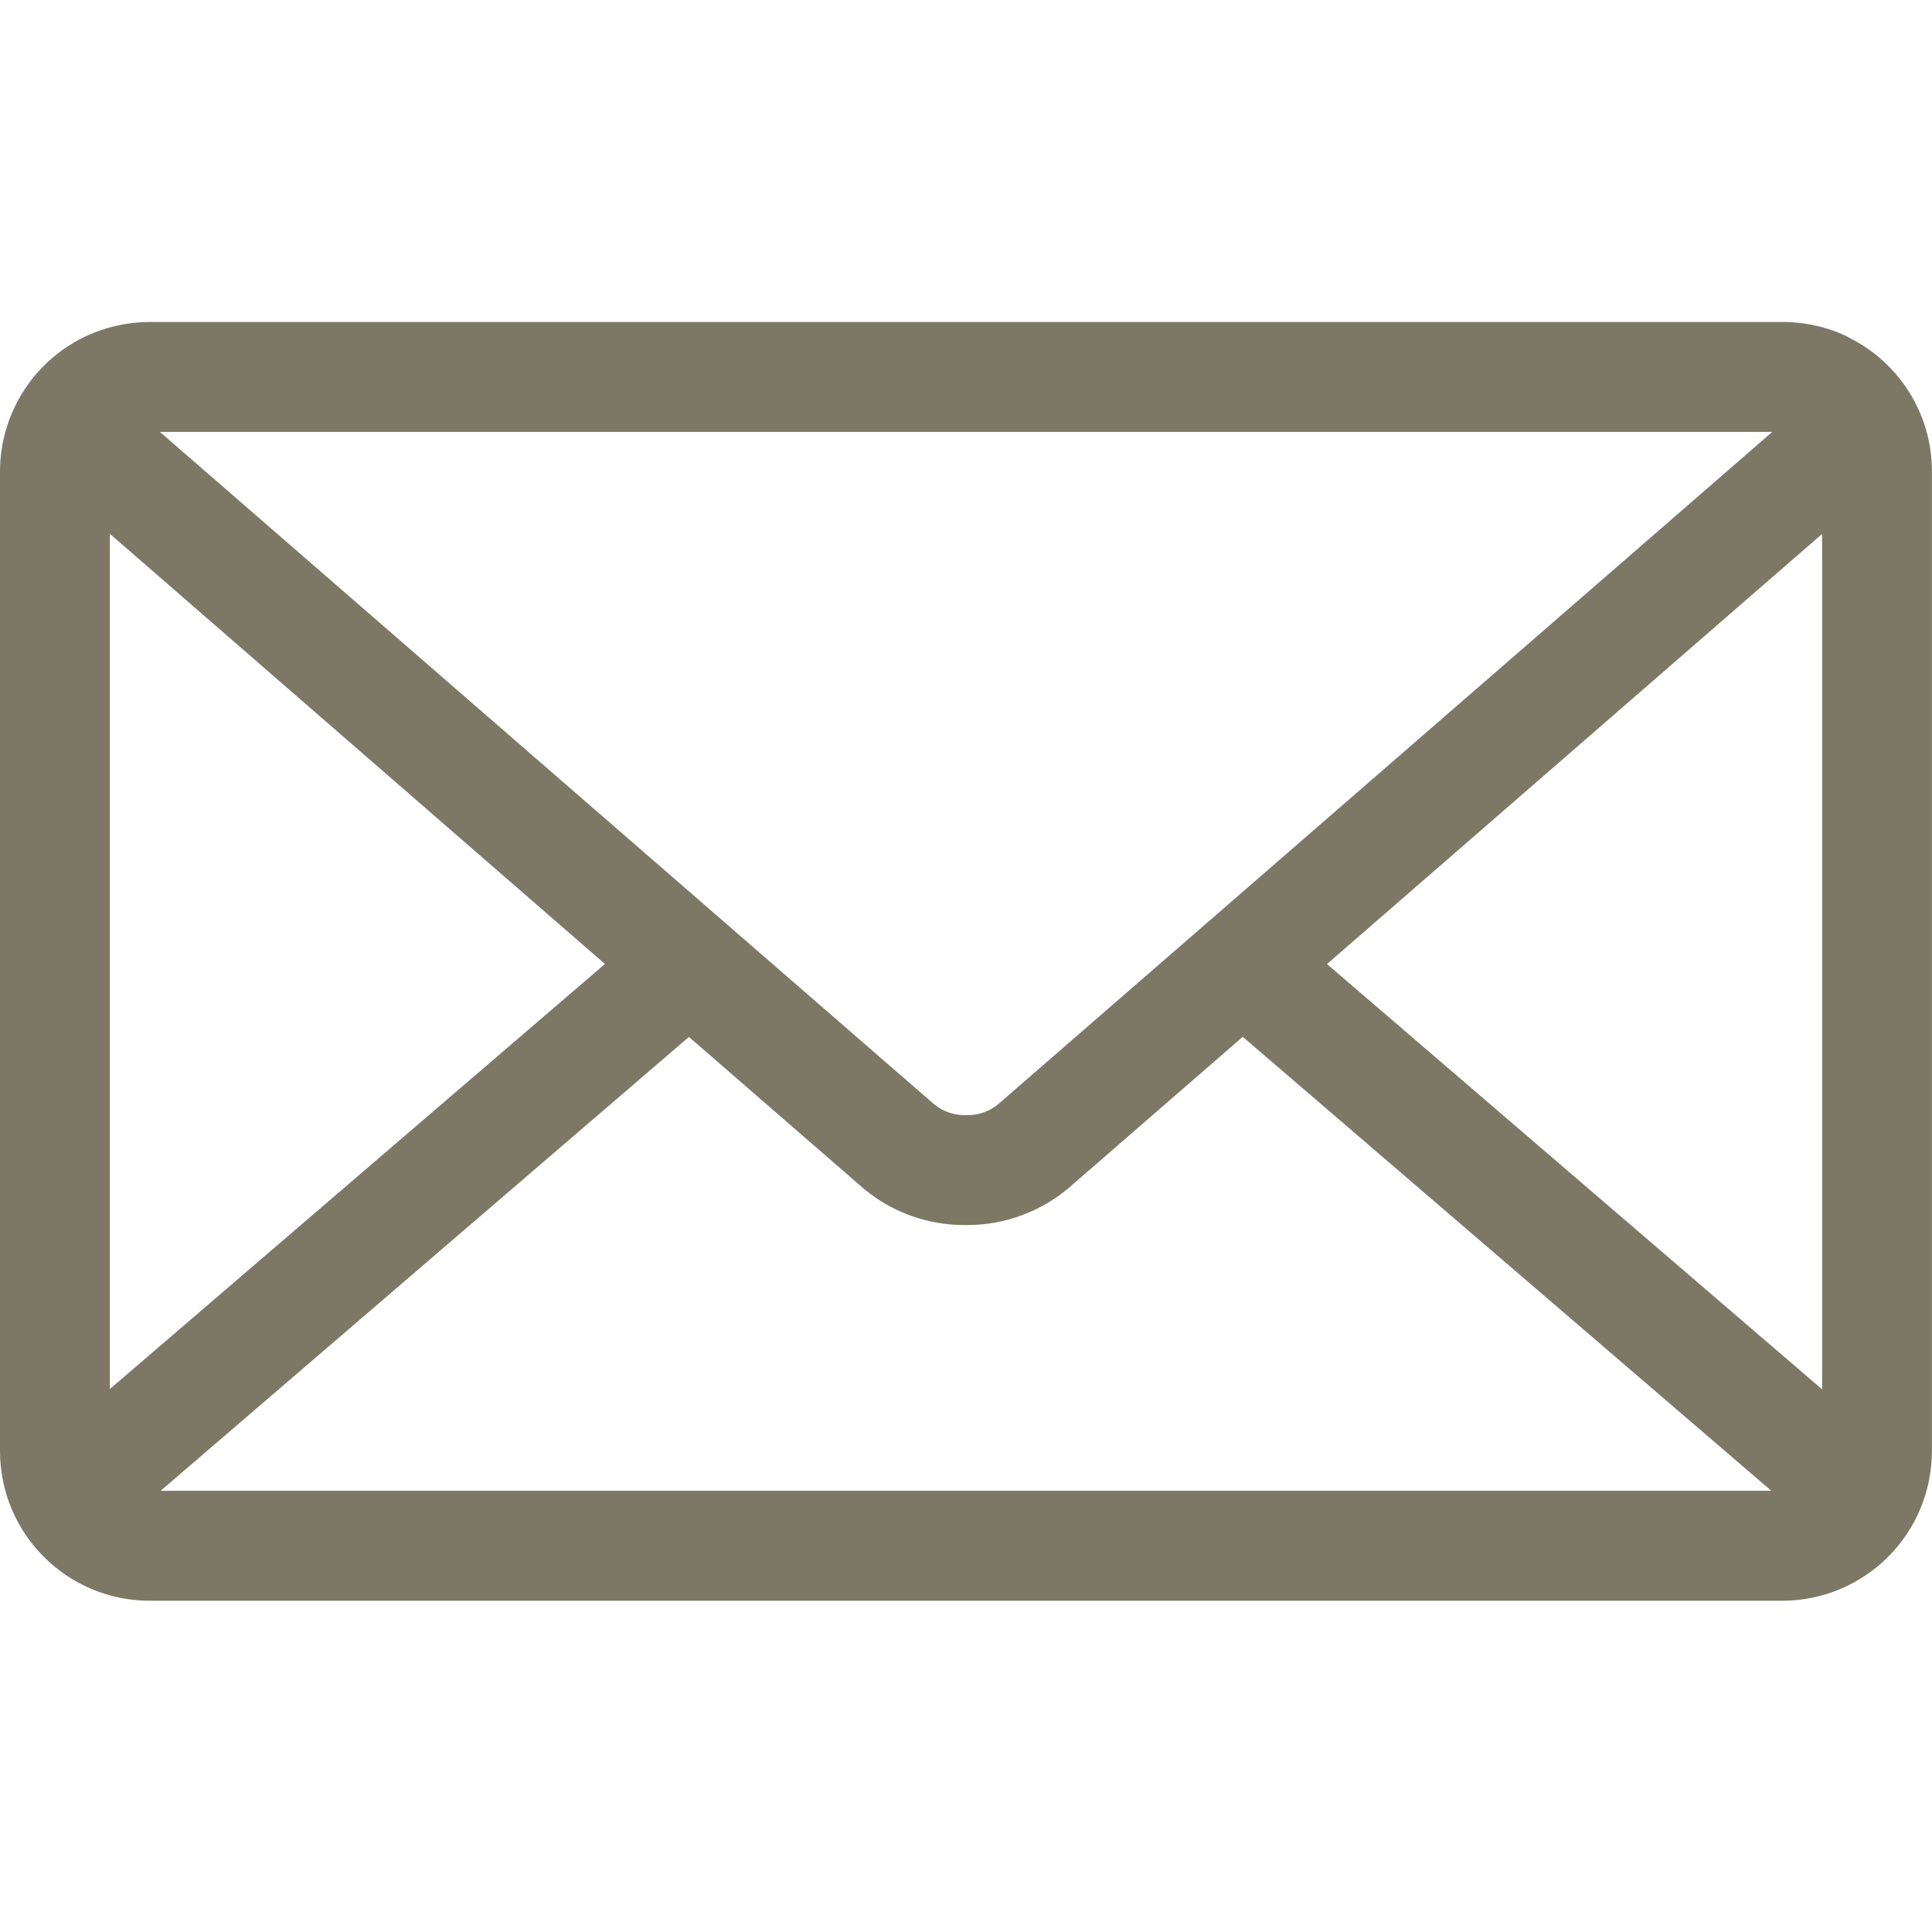 <svg width="44" height="44" viewBox="0 0 44 44" fill="none" xmlns="http://www.w3.org/2000/svg">
<path d="M30.221 21.956L41.498 12.159V31.642L30.221 21.956ZM15.69 23.615L19.65 27.053C20.271 27.581 21.081 27.9 21.967 27.9H21.998H22.022C22.909 27.9 23.72 27.579 24.349 27.047L24.343 27.051L28.303 23.613L40.341 33.952H3.658L15.69 23.615ZM3.641 9.836H40.363L22.724 25.155C22.527 25.314 22.281 25.399 22.027 25.397H22.002H21.978C21.724 25.399 21.477 25.313 21.279 25.153L21.281 25.155L3.641 9.836ZM2.502 12.157L13.777 21.954L2.502 31.634V12.157ZM42.102 7.682C41.663 7.462 41.145 7.333 40.597 7.333H3.408C2.877 7.335 2.353 7.459 1.877 7.695L1.897 7.685C1.329 7.967 0.85 8.401 0.515 8.94C0.18 9.478 0.001 10.1 0 10.734L0 33.05C0.001 33.953 0.36 34.819 0.999 35.457C1.637 36.096 2.503 36.455 3.406 36.456H40.592C41.495 36.455 42.361 36.096 42.999 35.457C43.638 34.819 43.997 33.953 43.998 33.05V10.734C43.998 9.401 43.23 8.246 42.112 7.691L42.092 7.682H42.102Z" fill="#7C7865"/>
</svg>
